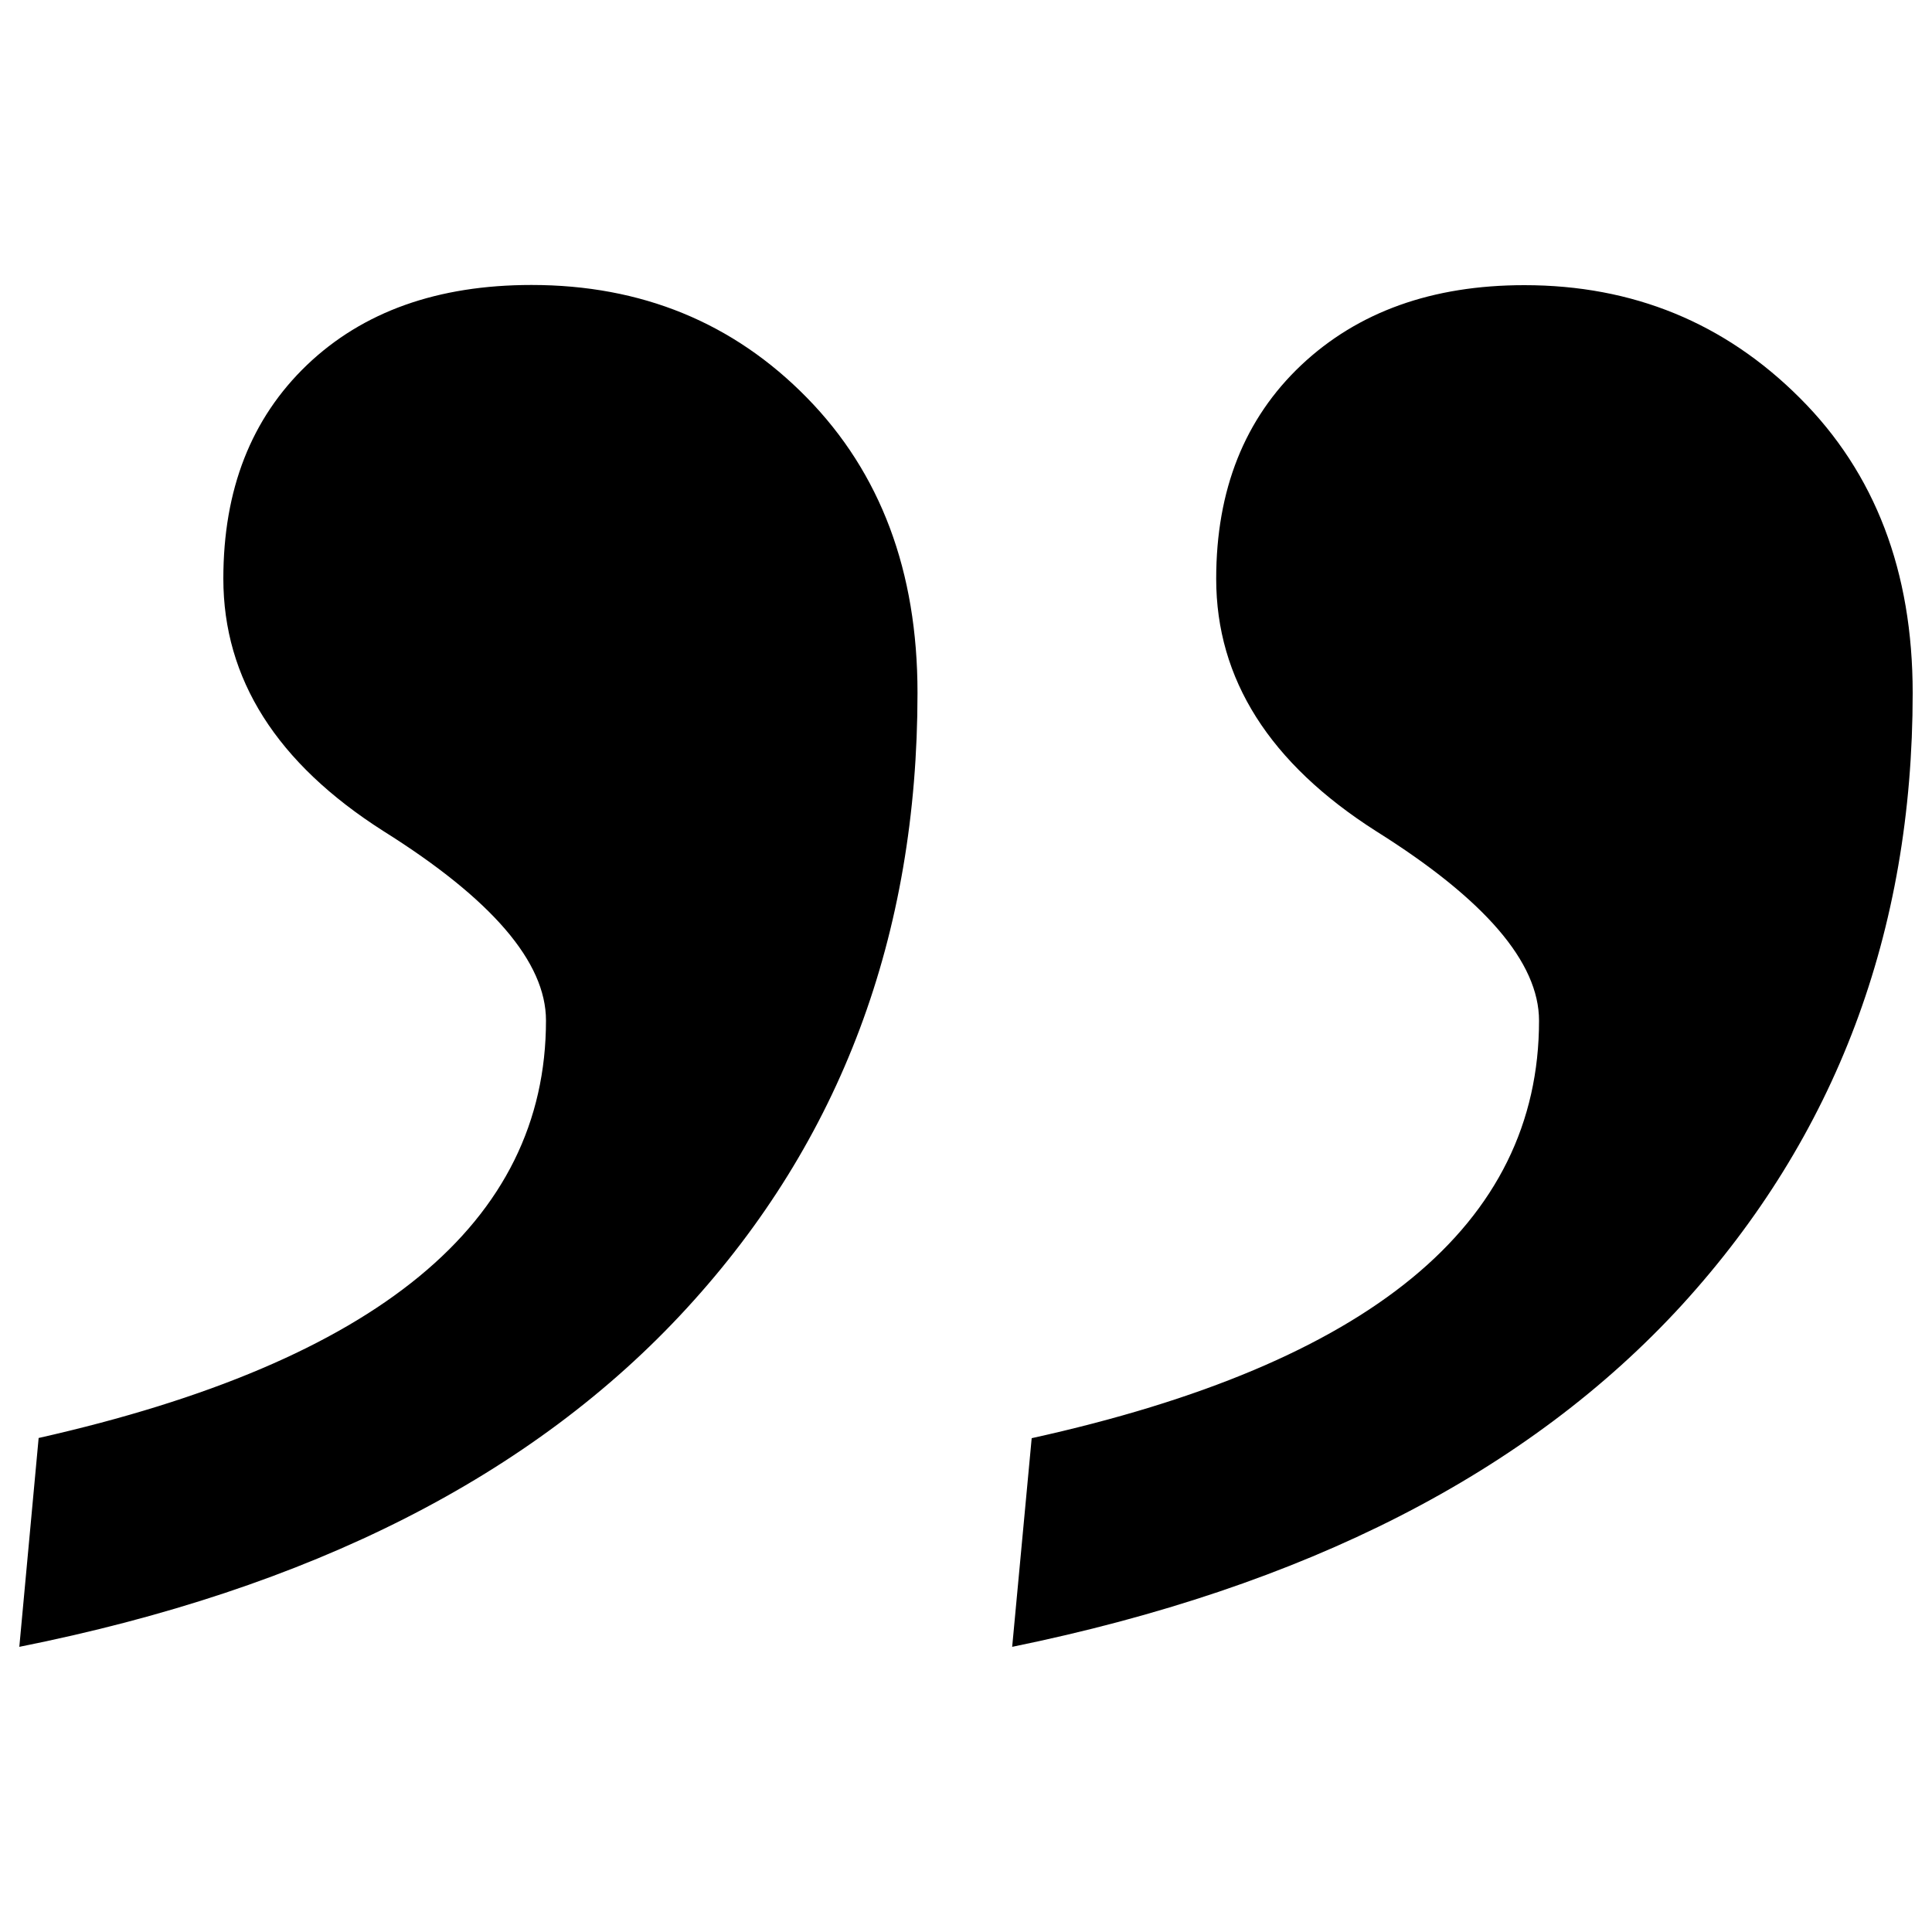 <?xml version="1.0" encoding="utf-8"?>
<!-- Svg Vector Icons : http://www.onlinewebfonts.com/icon -->
<!DOCTYPE svg PUBLIC "-//W3C//DTD SVG 1.1//EN" "http://www.w3.org/Graphics/SVG/1.1/DTD/svg11.dtd">
<svg version="1.1" xmlns="http://www.w3.org/2000/svg" xmlns:xlink="http://www.w3.org/1999/xlink" x="0px" y="0px" viewBox="0 0 1000 1000" enable-background="new 0 0 1000 1000" xml:space="preserve">
<g><path d="M523.9,852.4L534,744.4c175-38.6,262.6-110.6,262.6-216.1c0-30.2-28.1-62.8-84.2-98c-55.3-35.2-82.9-78.8-82.9-130.7c0-46.1,14.7-82.9,44-110.6c29.3-27.6,67.8-41.4,115.5-41.4c56.2,0,103.7,19.5,142.6,58.4c39,38.9,58.4,89.8,58.4,152.7c0,123.9-39.8,229.4-119.3,316.6C791.1,762.3,675.5,821.4,523.9,852.4 M10,852.4l10-108.1c175.1-39.5,262.6-111.4,262.6-216.1c0-30.2-28-62.8-84.1-98c-55.3-35.2-82.9-78.8-82.9-130.7c0-46.1,14.4-82.9,43.3-110.6c28.9-27.6,67.6-41.4,116.2-41.4c56.9,0,104.5,19.5,142.6,58.4c38.1,38.9,57.2,89.8,57.2,152.7c0,125.6-39.8,231.8-119.4,318.5C275.9,763.9,160.8,822.3,10,852.4"/></g>
</svg>